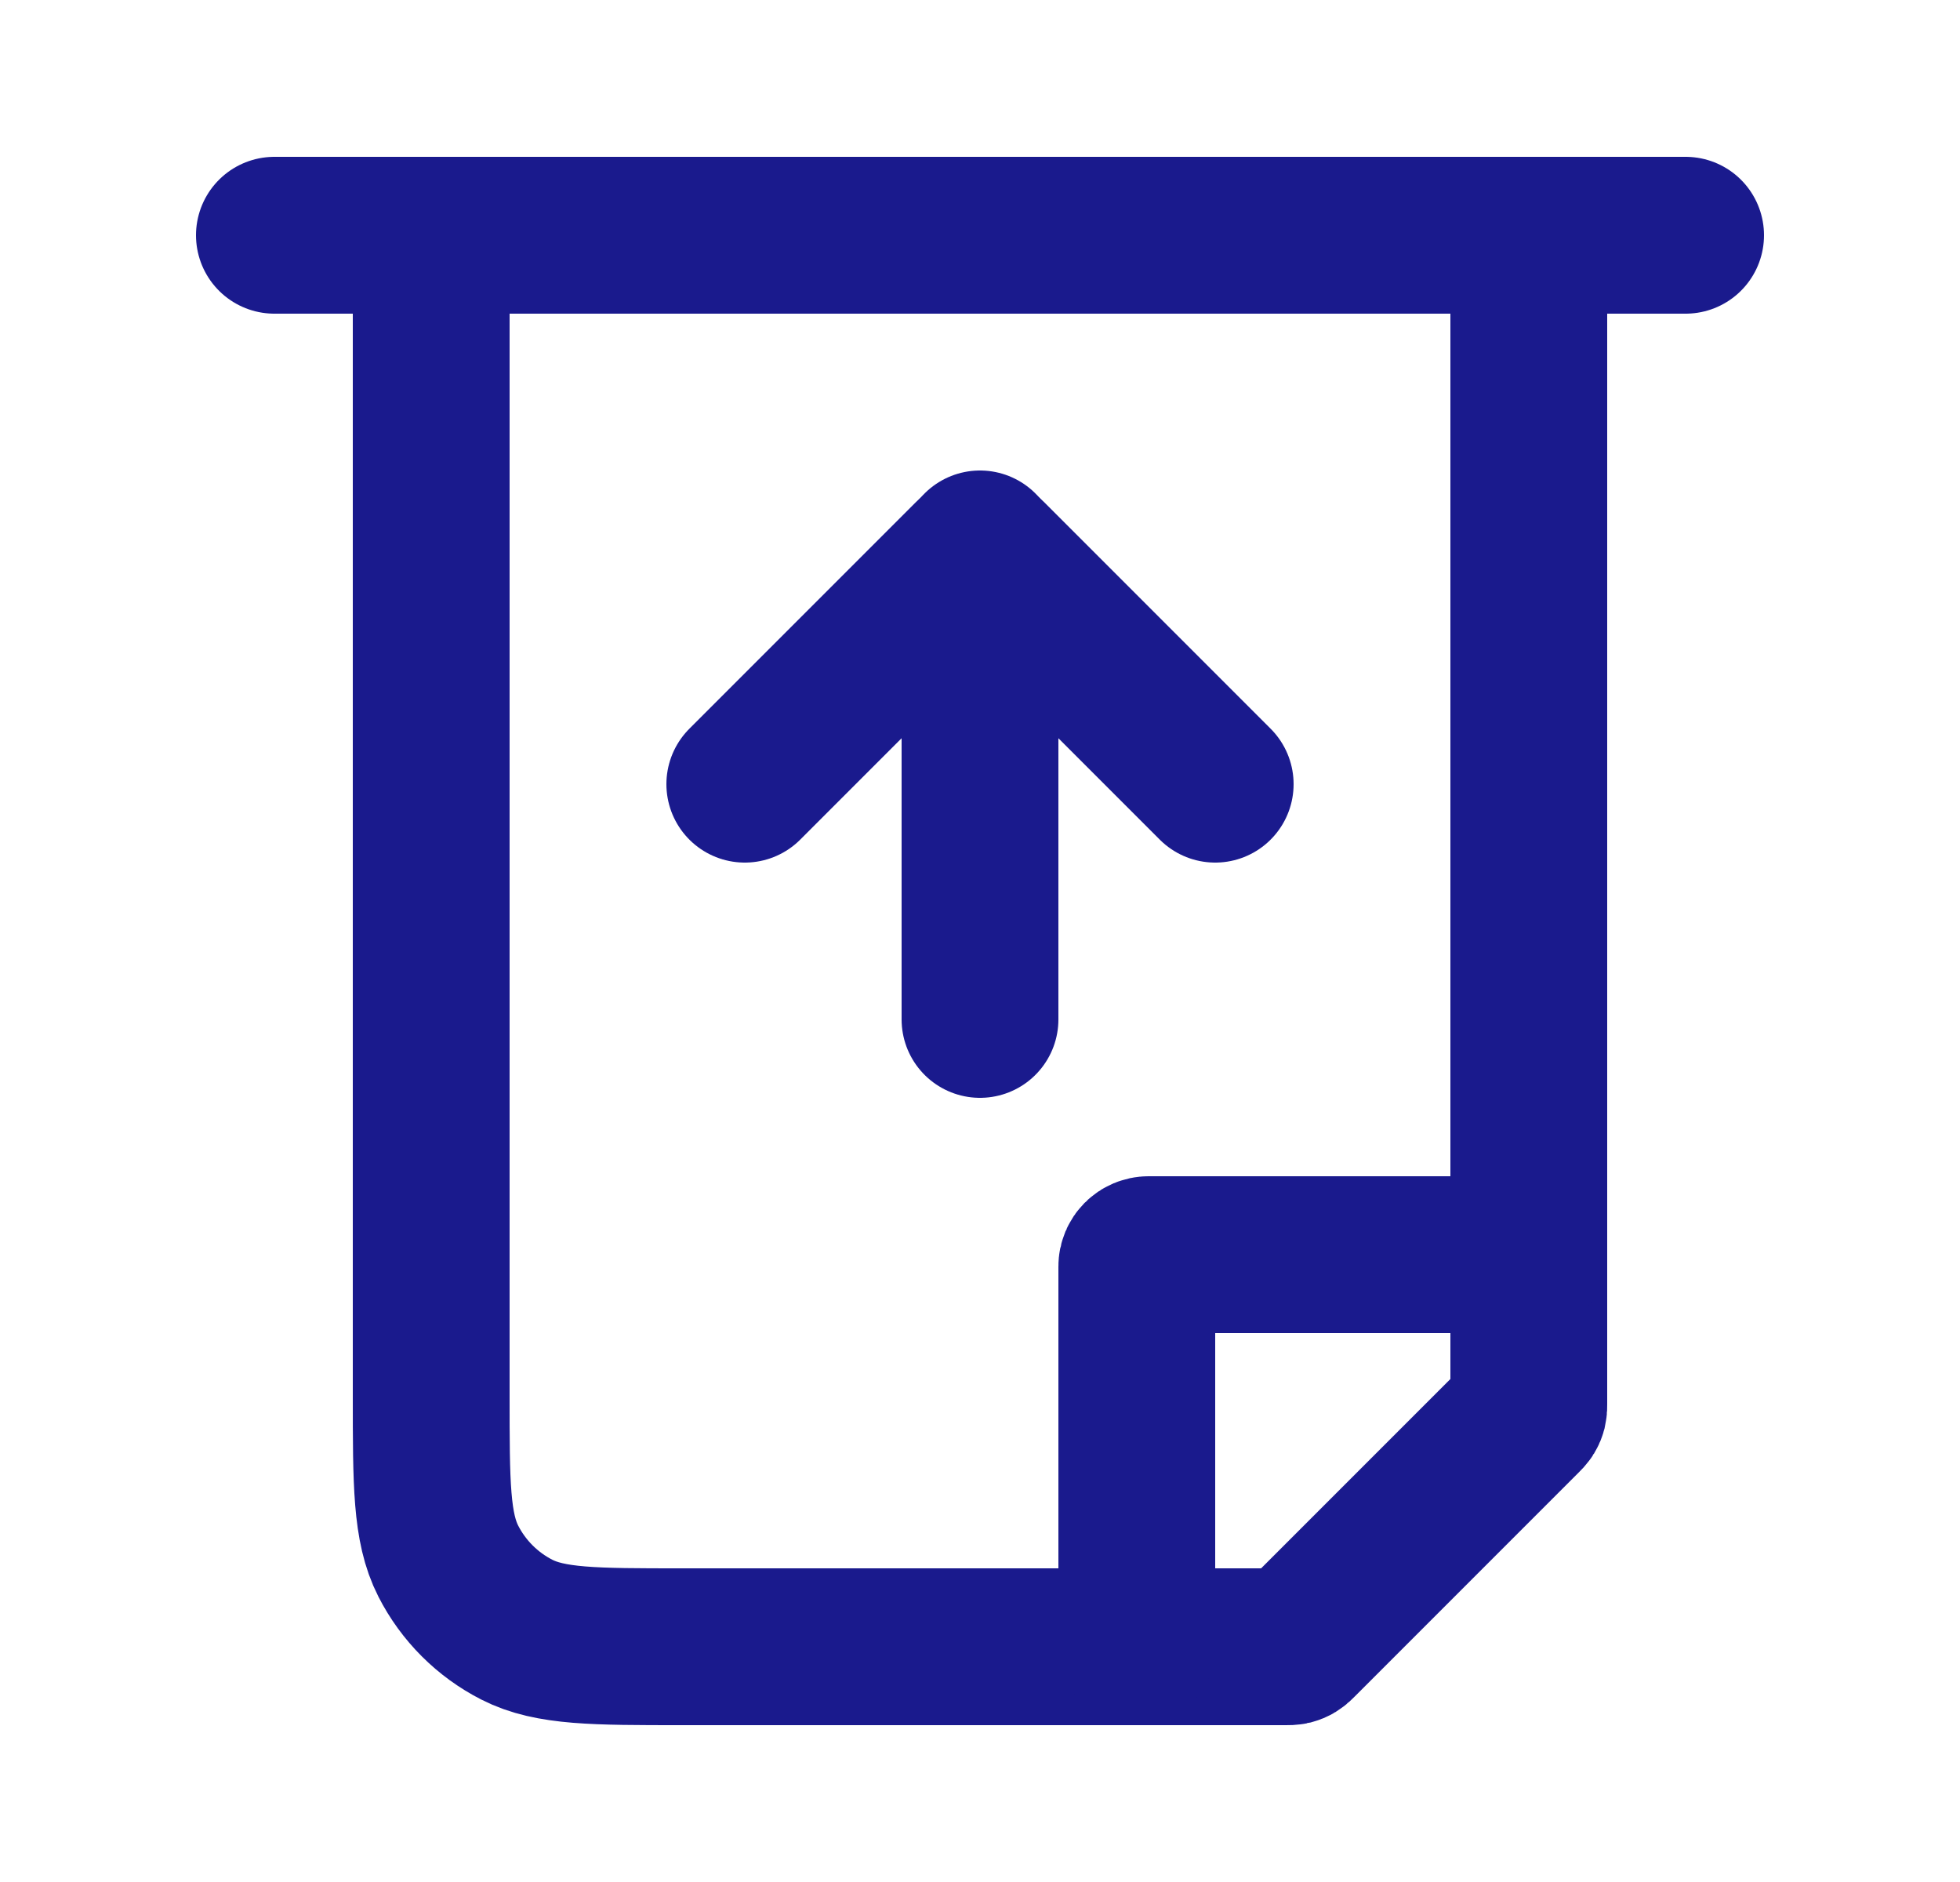 <svg width="25" height="24" viewBox="0 0 25 24" fill="none" xmlns="http://www.w3.org/2000/svg">
<path d="M3.5 3H21.5" stroke="#1A1A8D" stroke-width="2" stroke-linecap="round"/>
<path d="M5.5 3H19.5V17.901C19.5 17.937 19.5 17.956 19.496 17.973C19.492 17.988 19.486 18.003 19.478 18.016C19.469 18.031 19.456 18.044 19.43 18.07L16.57 20.93C16.544 20.956 16.531 20.969 16.516 20.978C16.503 20.986 16.488 20.992 16.473 20.996C16.456 21 16.437 21 16.401 21H8.7C7.58 21 7.02 21 6.592 20.782C6.216 20.59 5.91 20.284 5.718 19.908C5.5 19.48 5.5 18.92 5.5 17.8V3Z" stroke="#1A1A8D" stroke-width="2" stroke-linecap="round"/>
<path d="M14.5 21V16.15C14.5 16.067 14.567 16 14.65 16H19.5" stroke="#1A1A8D" stroke-width="2" stroke-linecap="round"/>
<path d="M12.5 13V7" stroke="#1A1A8D" stroke-width="2" stroke-linecap="round"/>
<path d="M9.5 10L12.394 7.106C12.453 7.047 12.547 7.047 12.606 7.106L15.5 10" stroke="#1A1A8D" stroke-width="2" stroke-linecap="round"/>
</svg>
